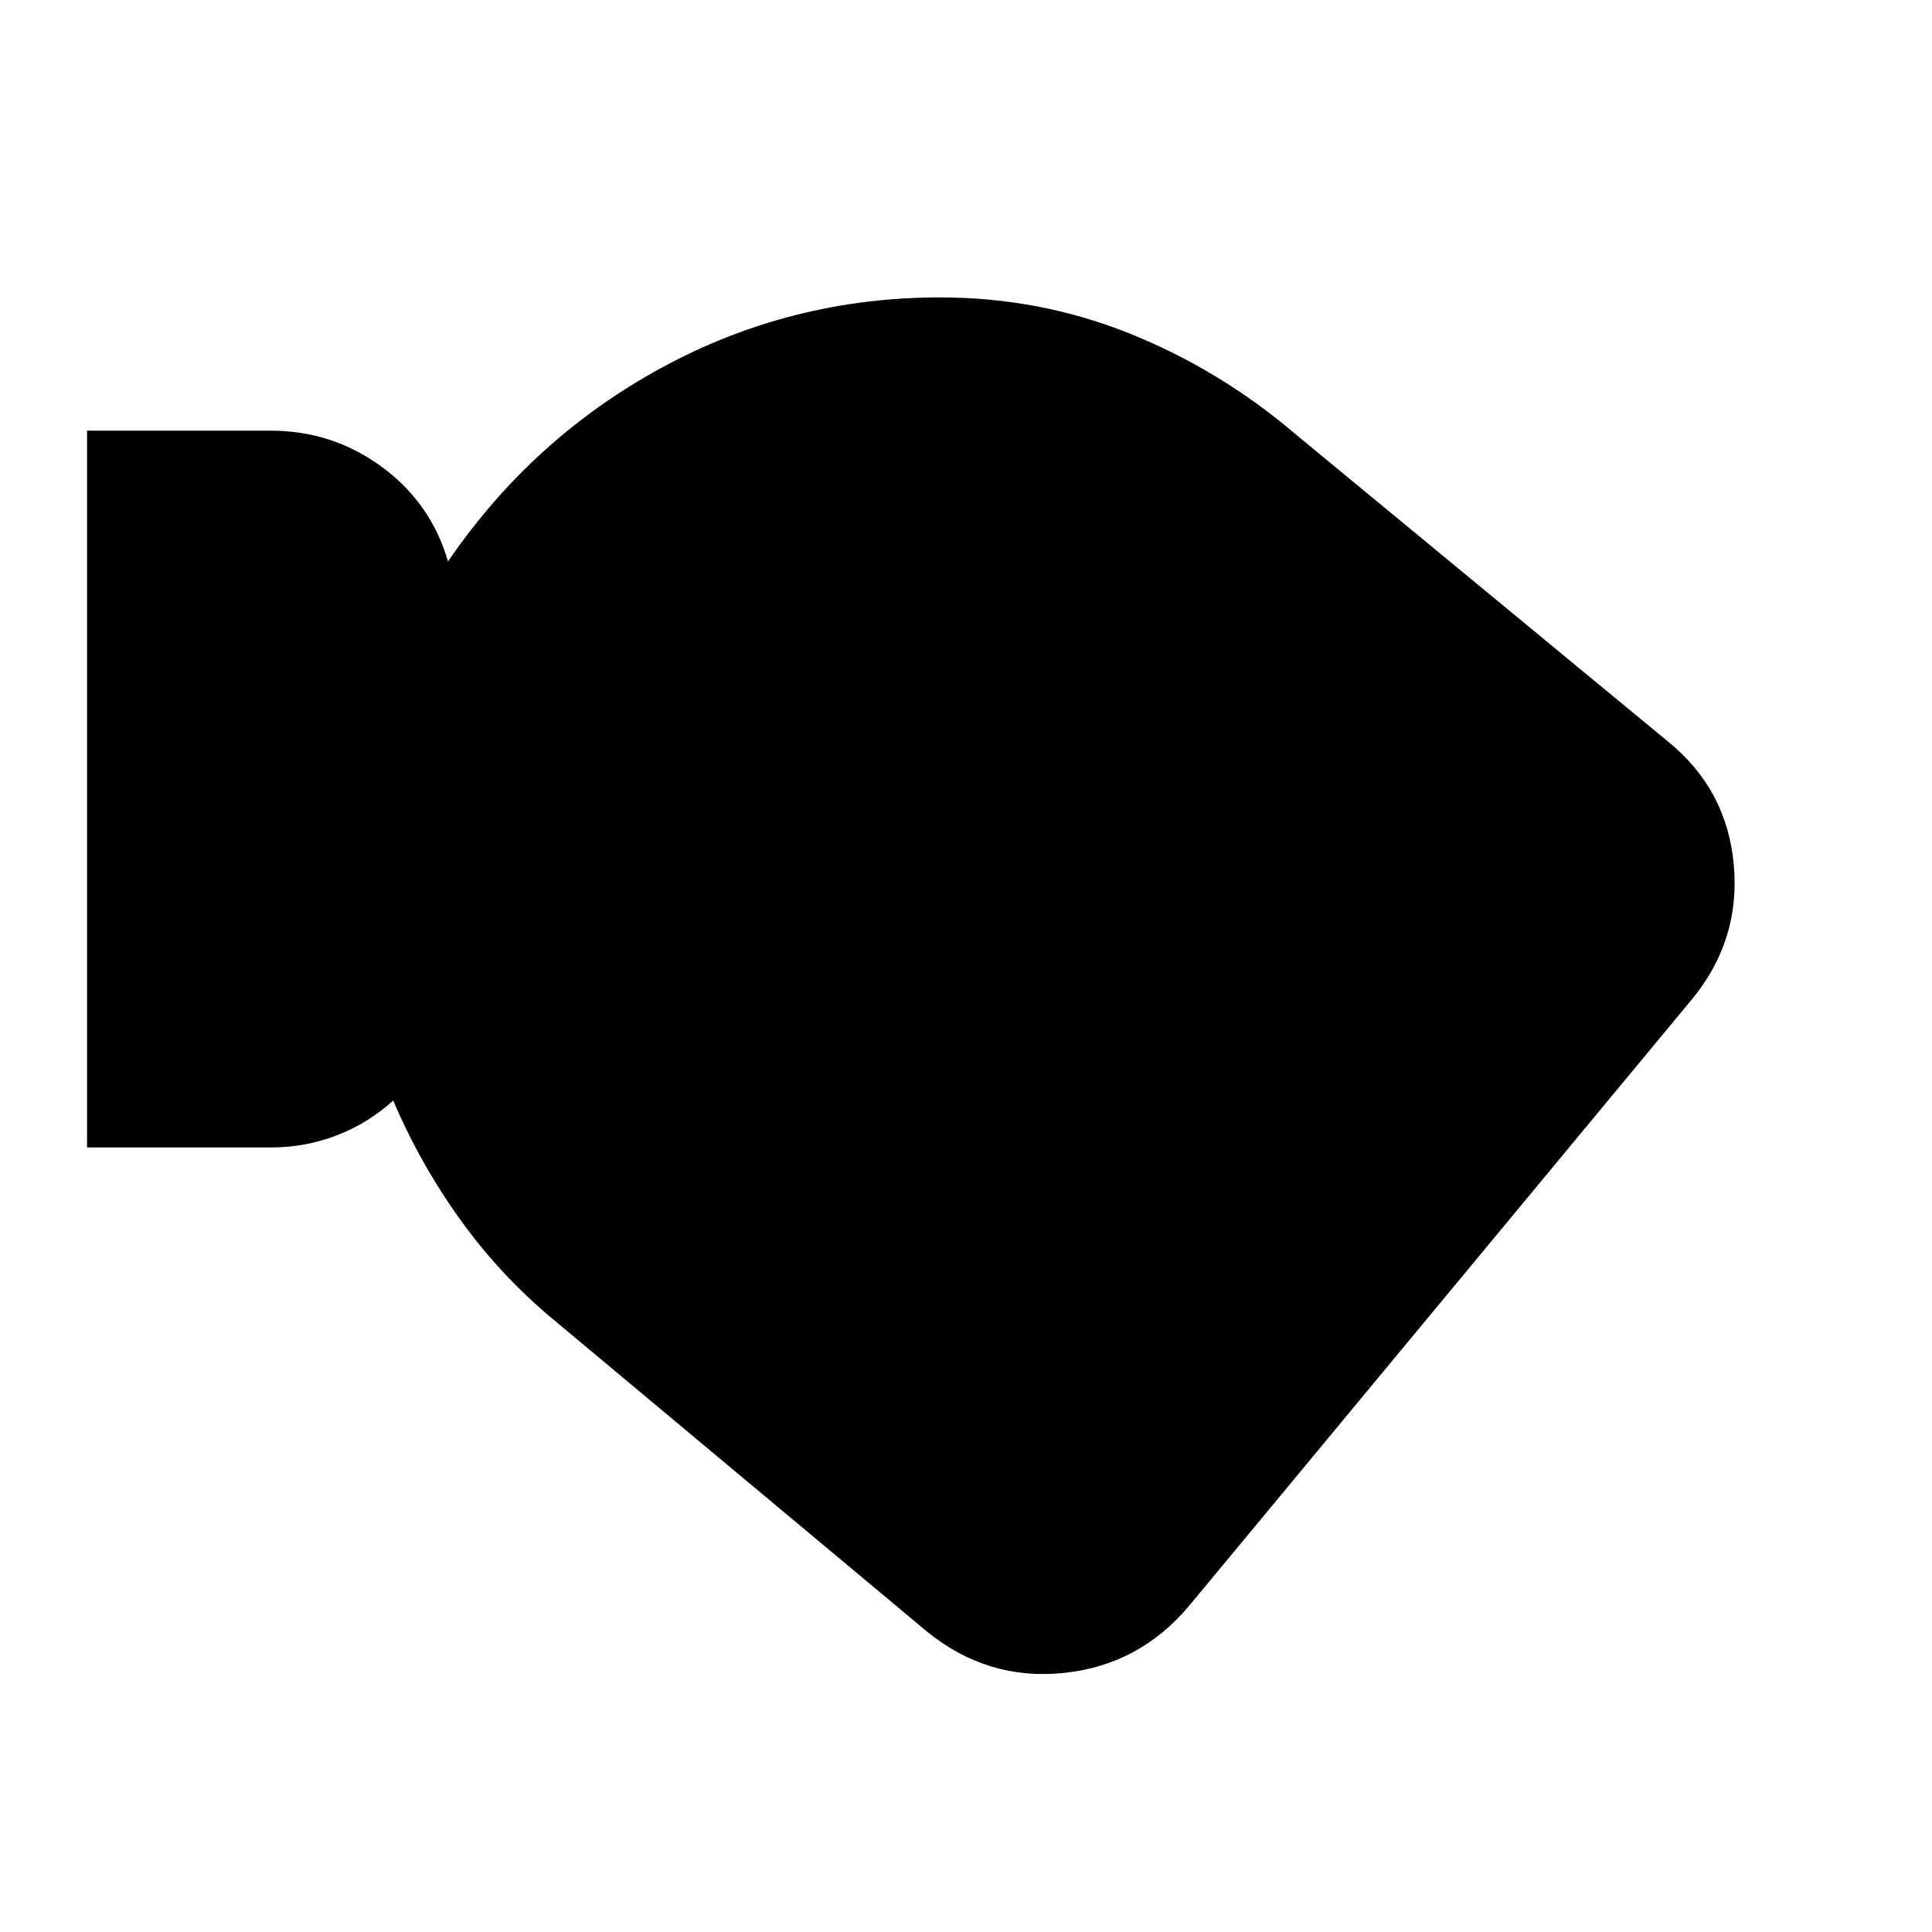 <svg xmlns="http://www.w3.org/2000/svg" height="24" viewBox="0 -960 960 960" width="24"><path d="M590.696-161.868q-24.826 29.391-62.413 33.174-37.587 3.783-67.544-20.478L277.043-302.608q-27.131-22.13-47.544-50.261-20.413-28.13-34.109-60.261-12.696 11.435-28.261 17.37-15.565 5.934-32.565 5.934H43.259v-356.175h91.305q30.696 0 55.174 18 24.478 18 32.87 47 41.957-61.392 106.196-96.305 64.239-34.913 138.326-34.913 49.522 0 94.262 17.978 44.739 17.979 82.131 49.805l185.261 152.87q29.392 23.826 32.74 61.414 3.348 37.587-21.044 66.978L590.696-161.868Z"/></svg>